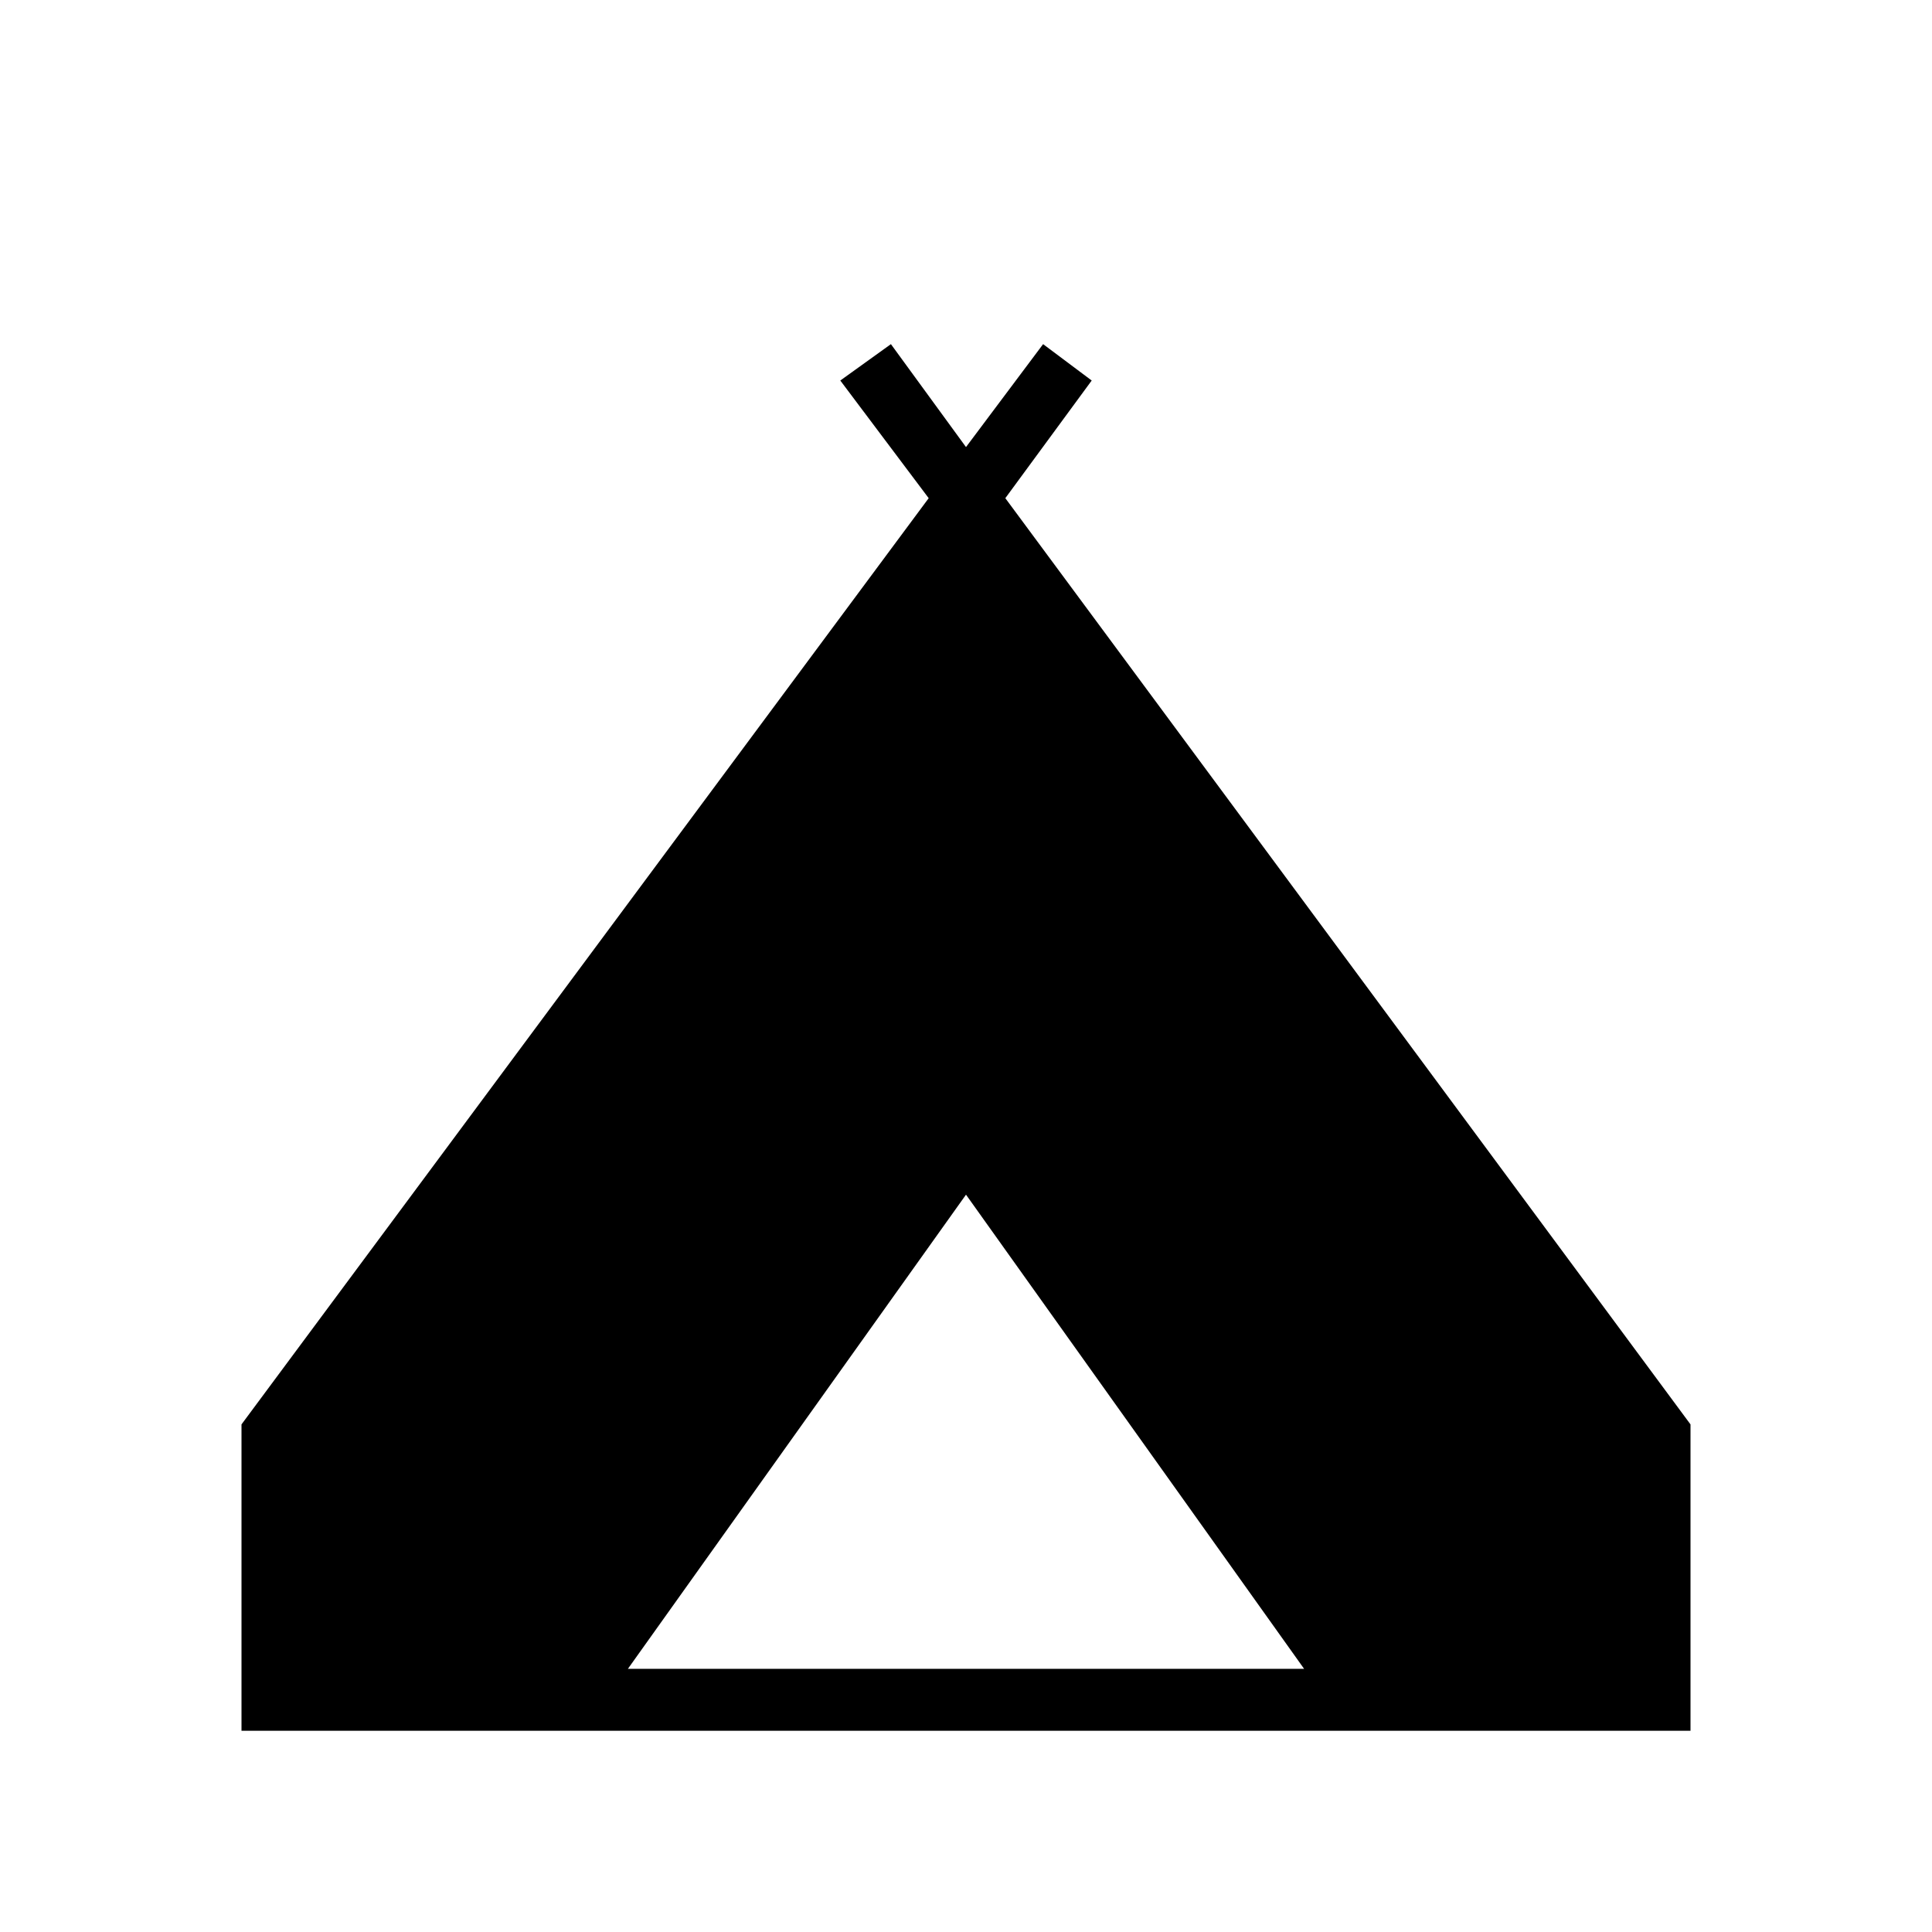 <svg xmlns="http://www.w3.org/2000/svg" width="48" height="48" viewBox="0 -960 960 960"><path d="M120-100v-152.23l341.46-460.23-43.92-58.46L442.69-789 480-737.85 518.31-789l24.15 18.08-42.92 58.46L840-252.23V-100H120Zm192-30.77h336L480-366.38 312-130.77Z"/></svg>